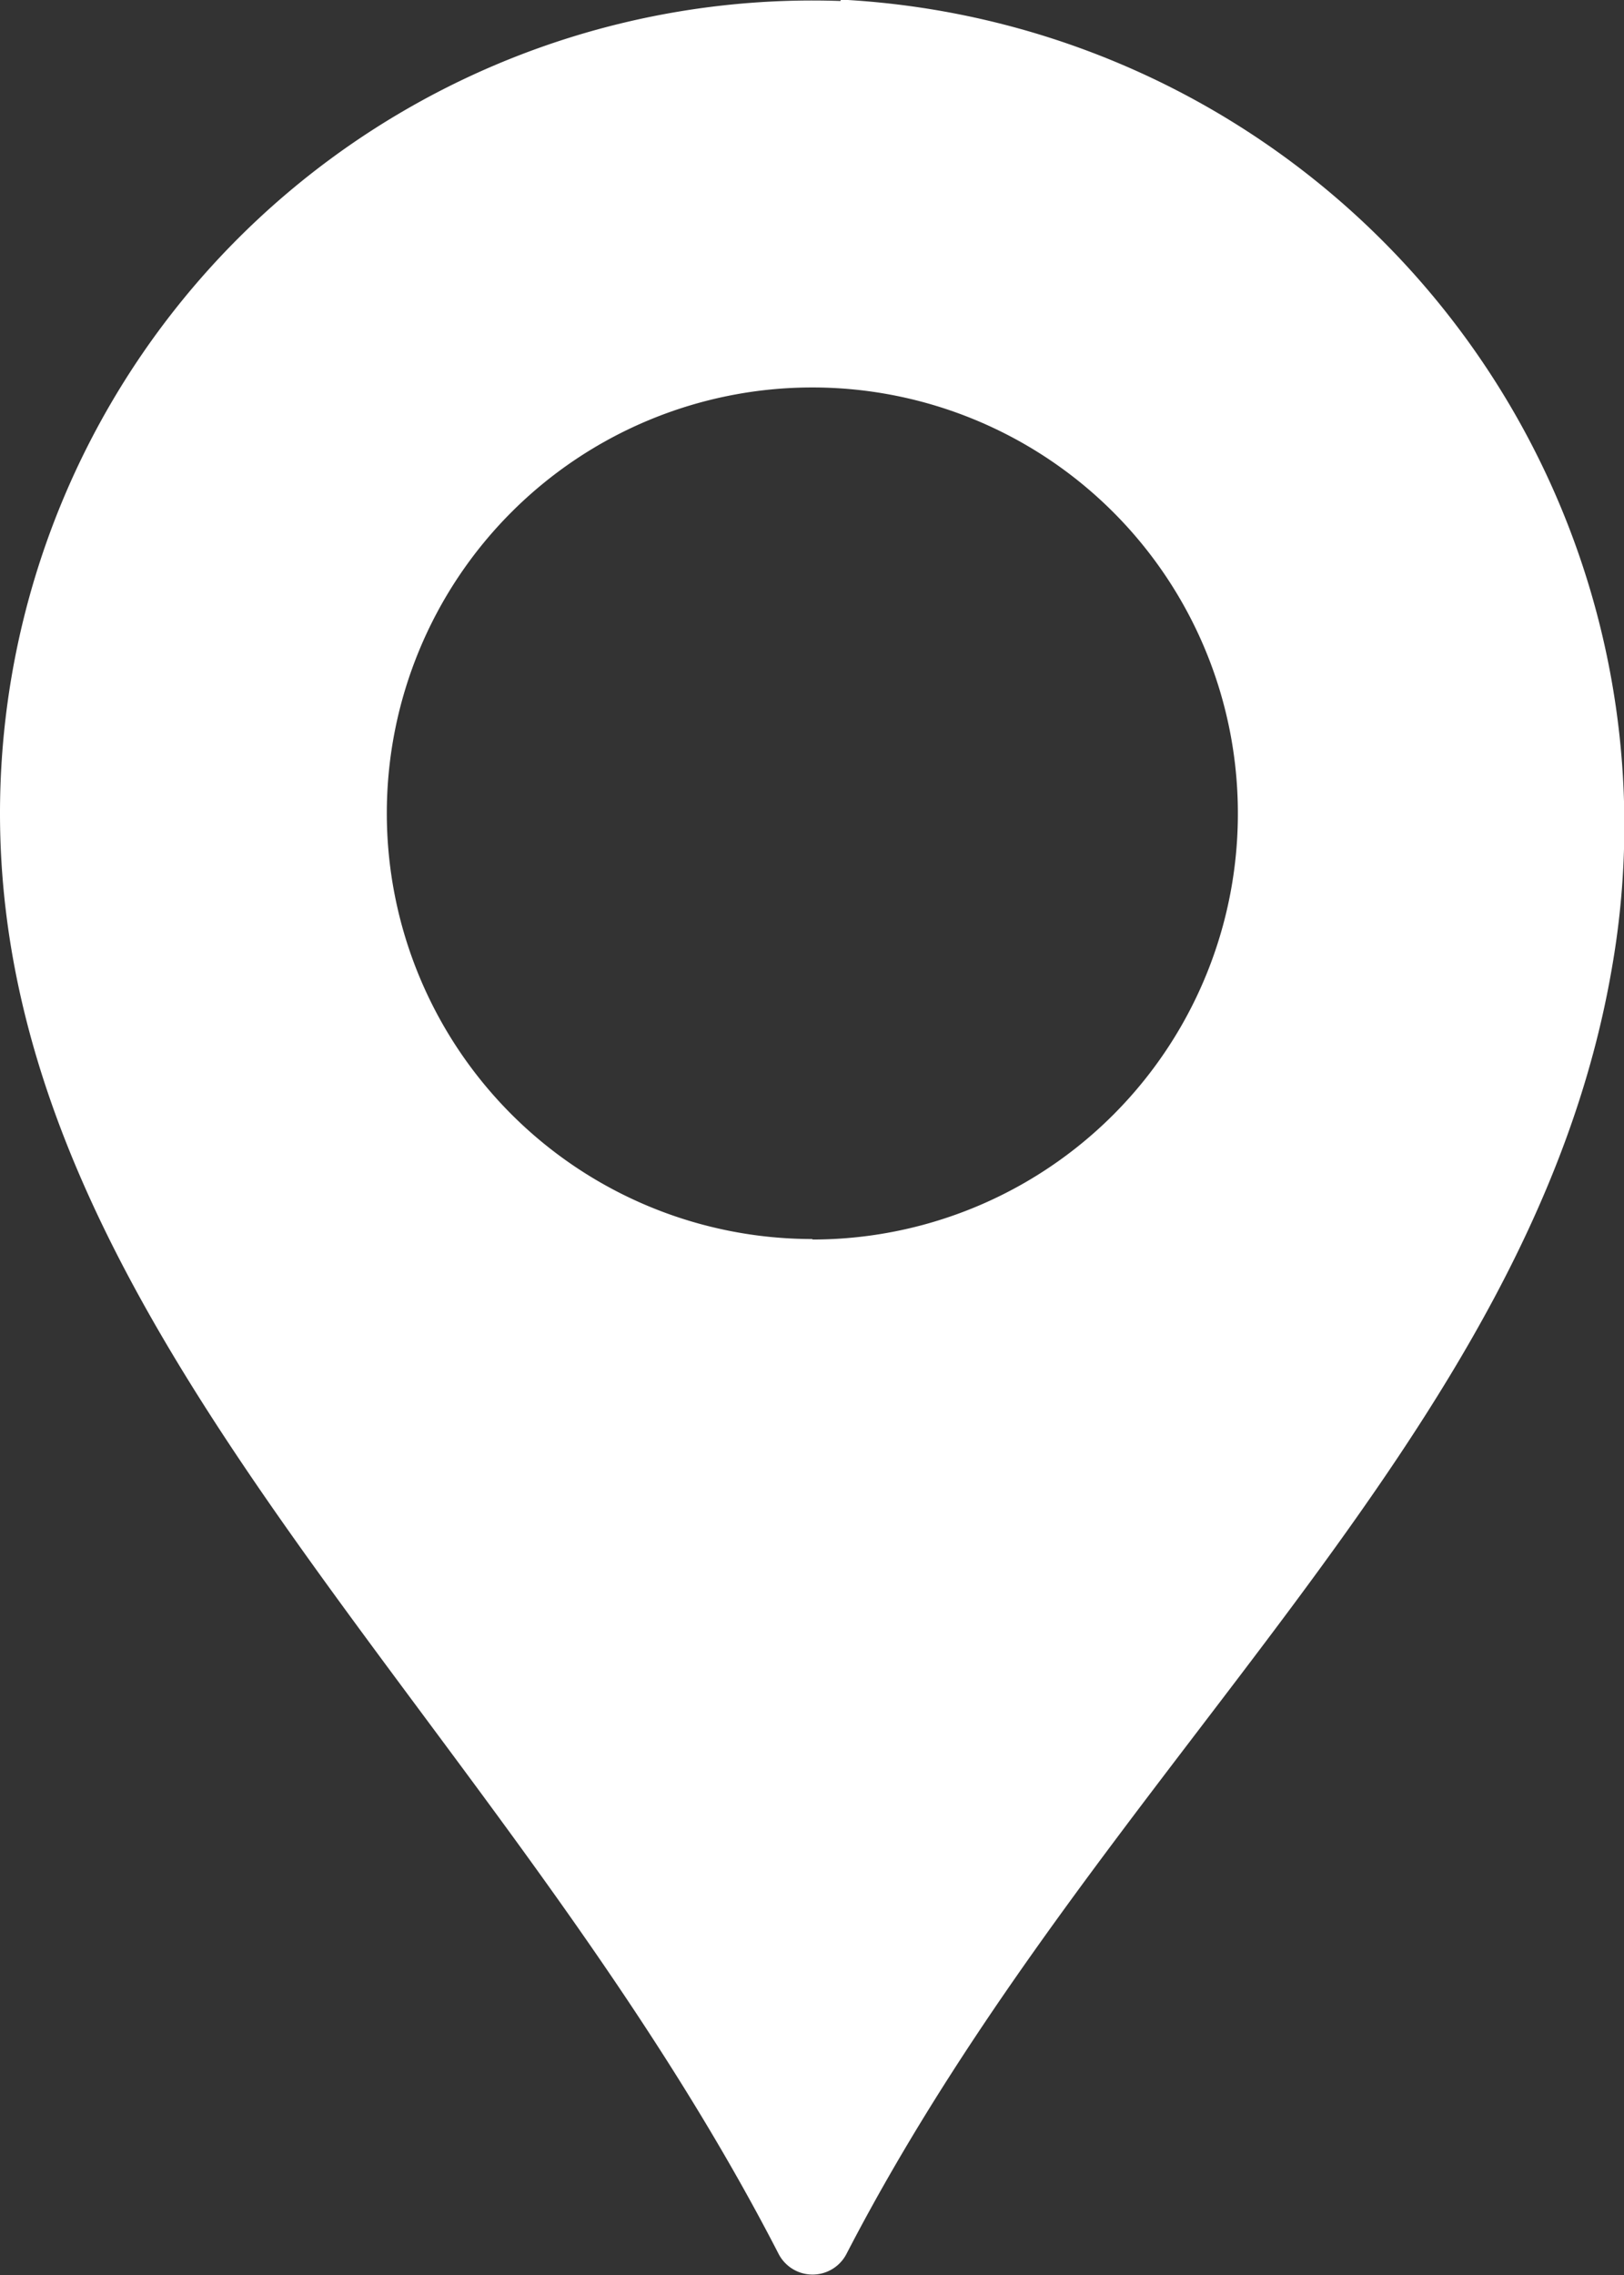 <svg xmlns="http://www.w3.org/2000/svg" viewBox="0 0 16.445 23.023">
  <rect x="0" y="0" width="16.445" height="23.023" fill="#333333" stroke="none"/>
  <defs>
    <style>
      .cls-1 {
        fill: #fff;
      }
    </style>
  </defs>
  <path id="Localisation" class="cls-1" d="M297.51,372.8a8.226,8.226,0,0,0-8.51,8.221c0,5.263,5.053,9.082,7.883,14.576a.387.387,0,0,0,.69,0c2.561-4.945,6.938-8.255,7.751-13.019a8.365,8.365,0,0,0-7.809-9.792Zm-.284,12.529a4.309,4.309,0,1,1,4.309-4.309A4.309,4.309,0,0,1,297.226,385.334Zm0,0" transform="translate(-289 -372.79)"/>
</svg>
